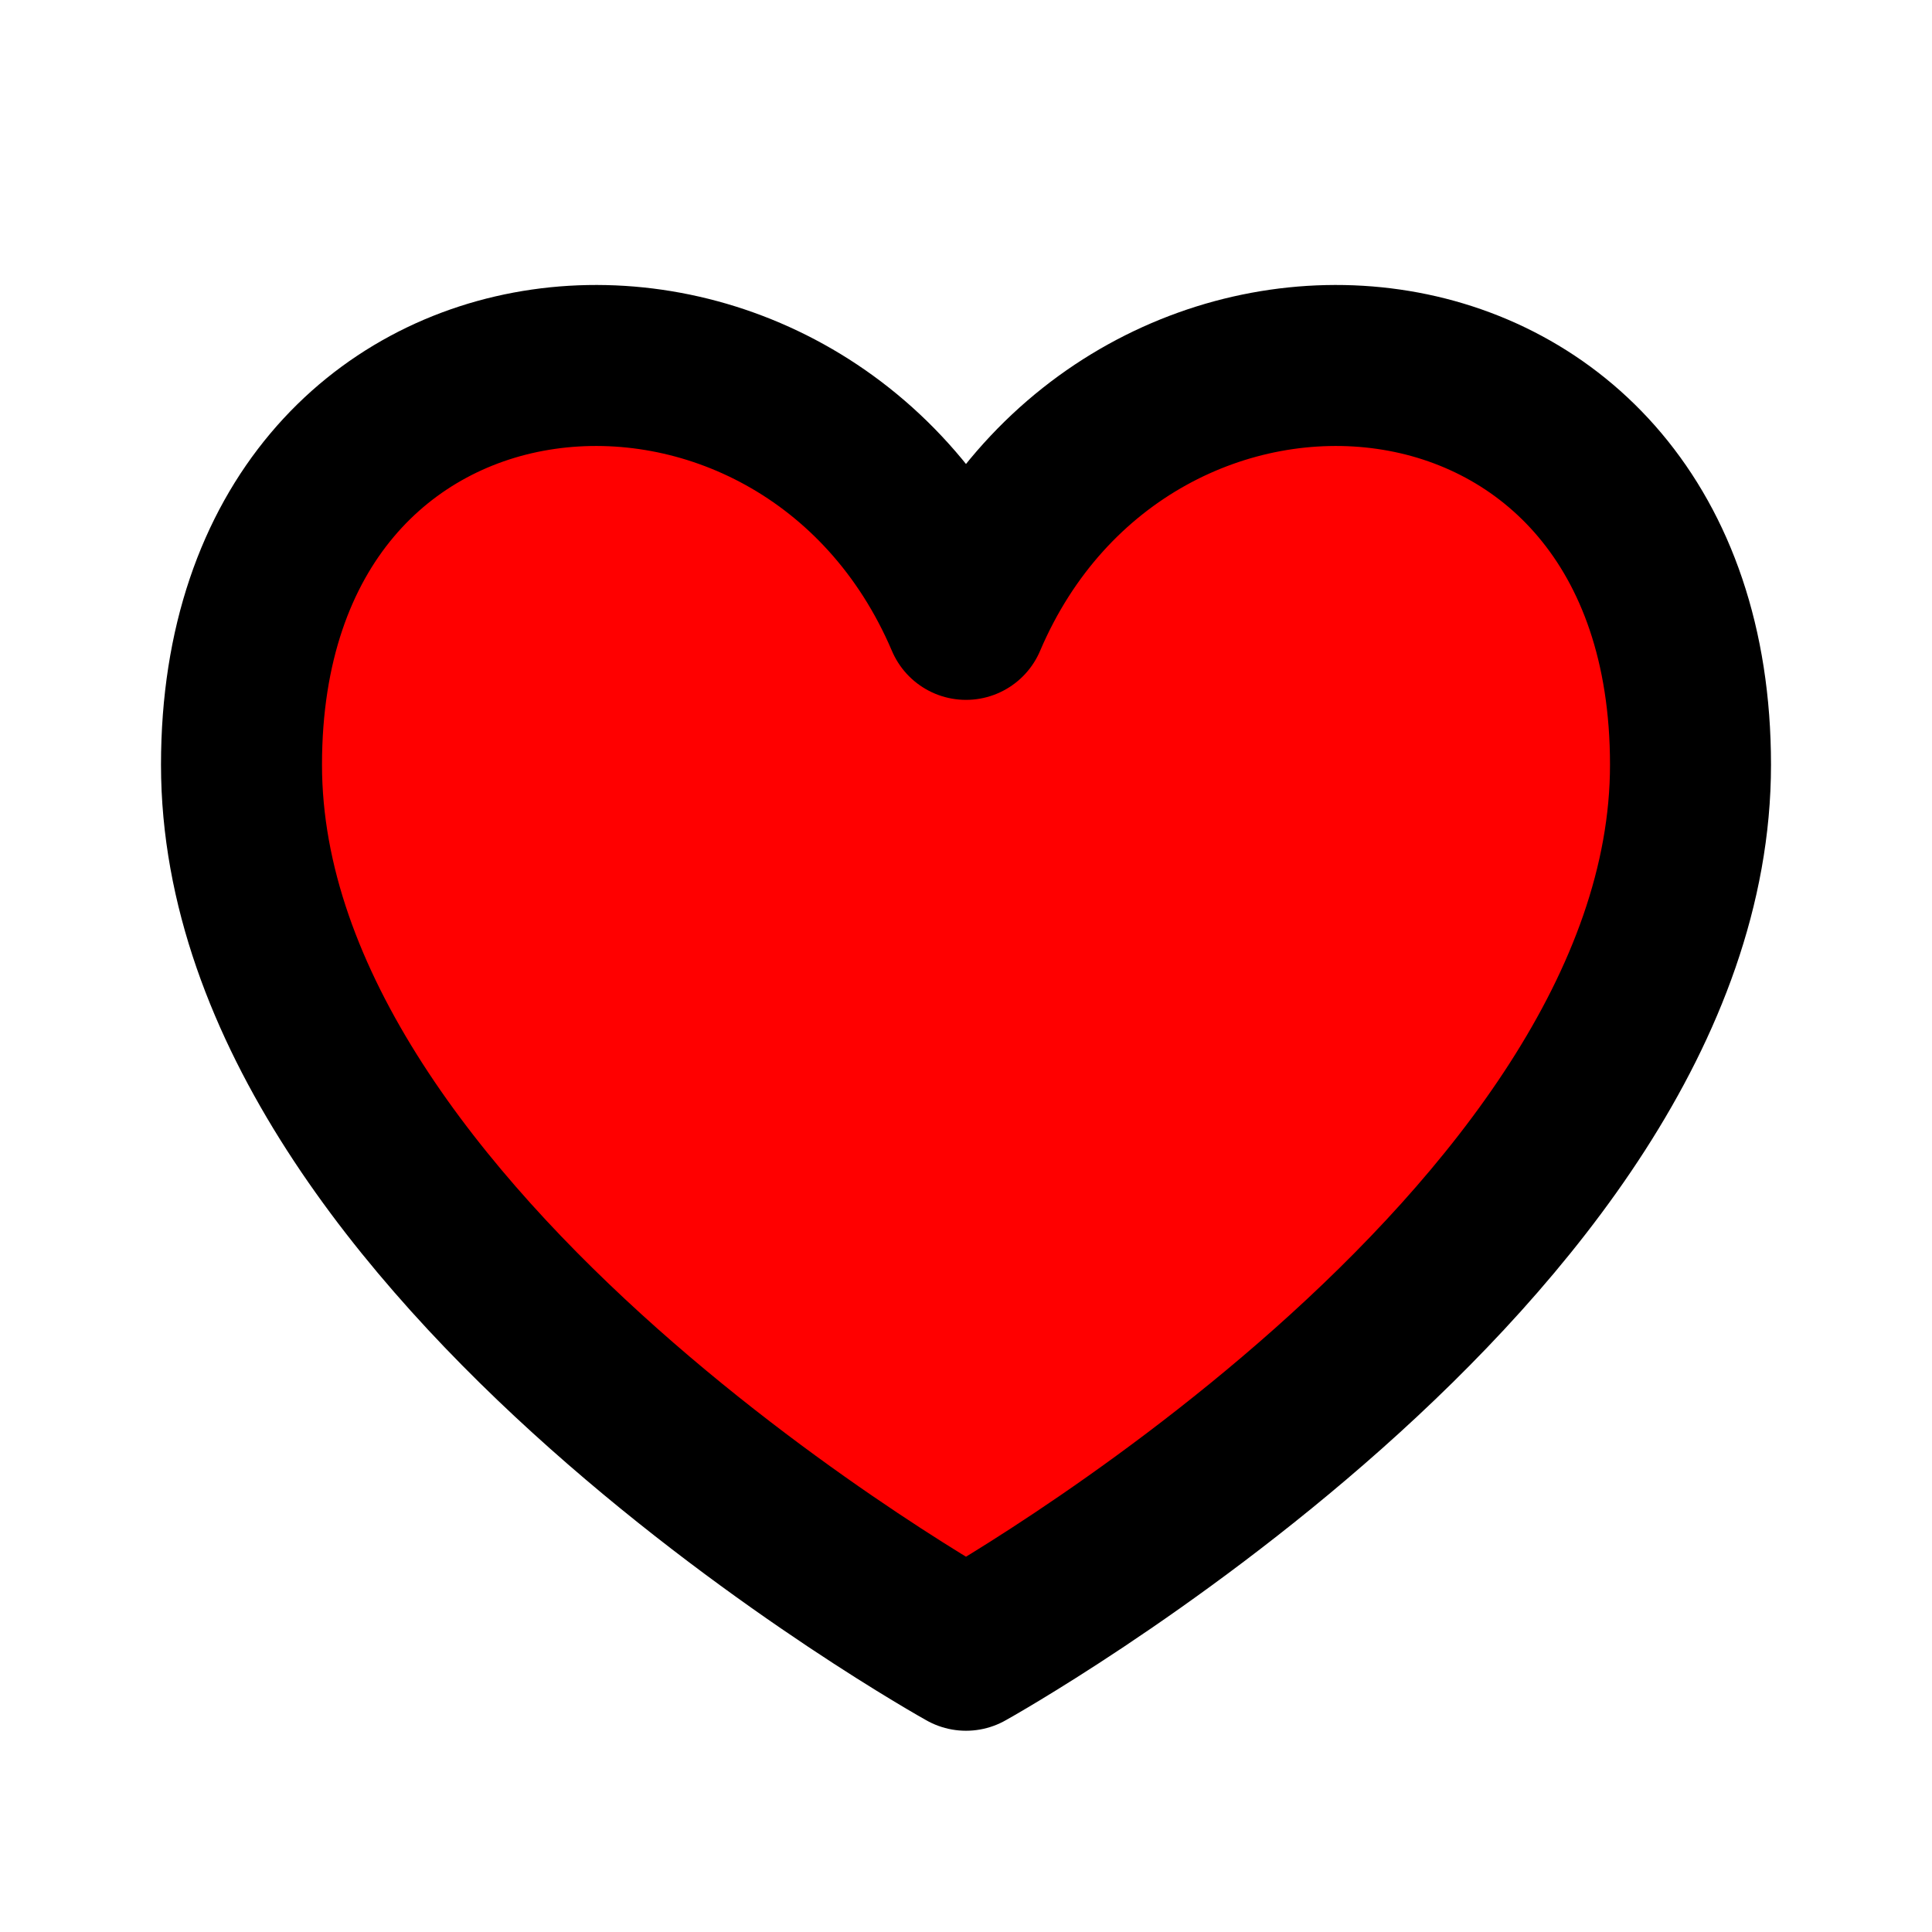 <svg xmlns="http://www.w3.org/2000/svg" width="800" height="800" fill="none" viewBox="0 0 24 24"><path stroke="#000" fill="red" stroke-linecap="round" stroke-linejoin="round" stroke-width="2" d="M12 7.694C10 3 3 3.5 3 9.5s9 11 9 11 9-5 9-11-7-6.5-9-1.806Z"/></svg>